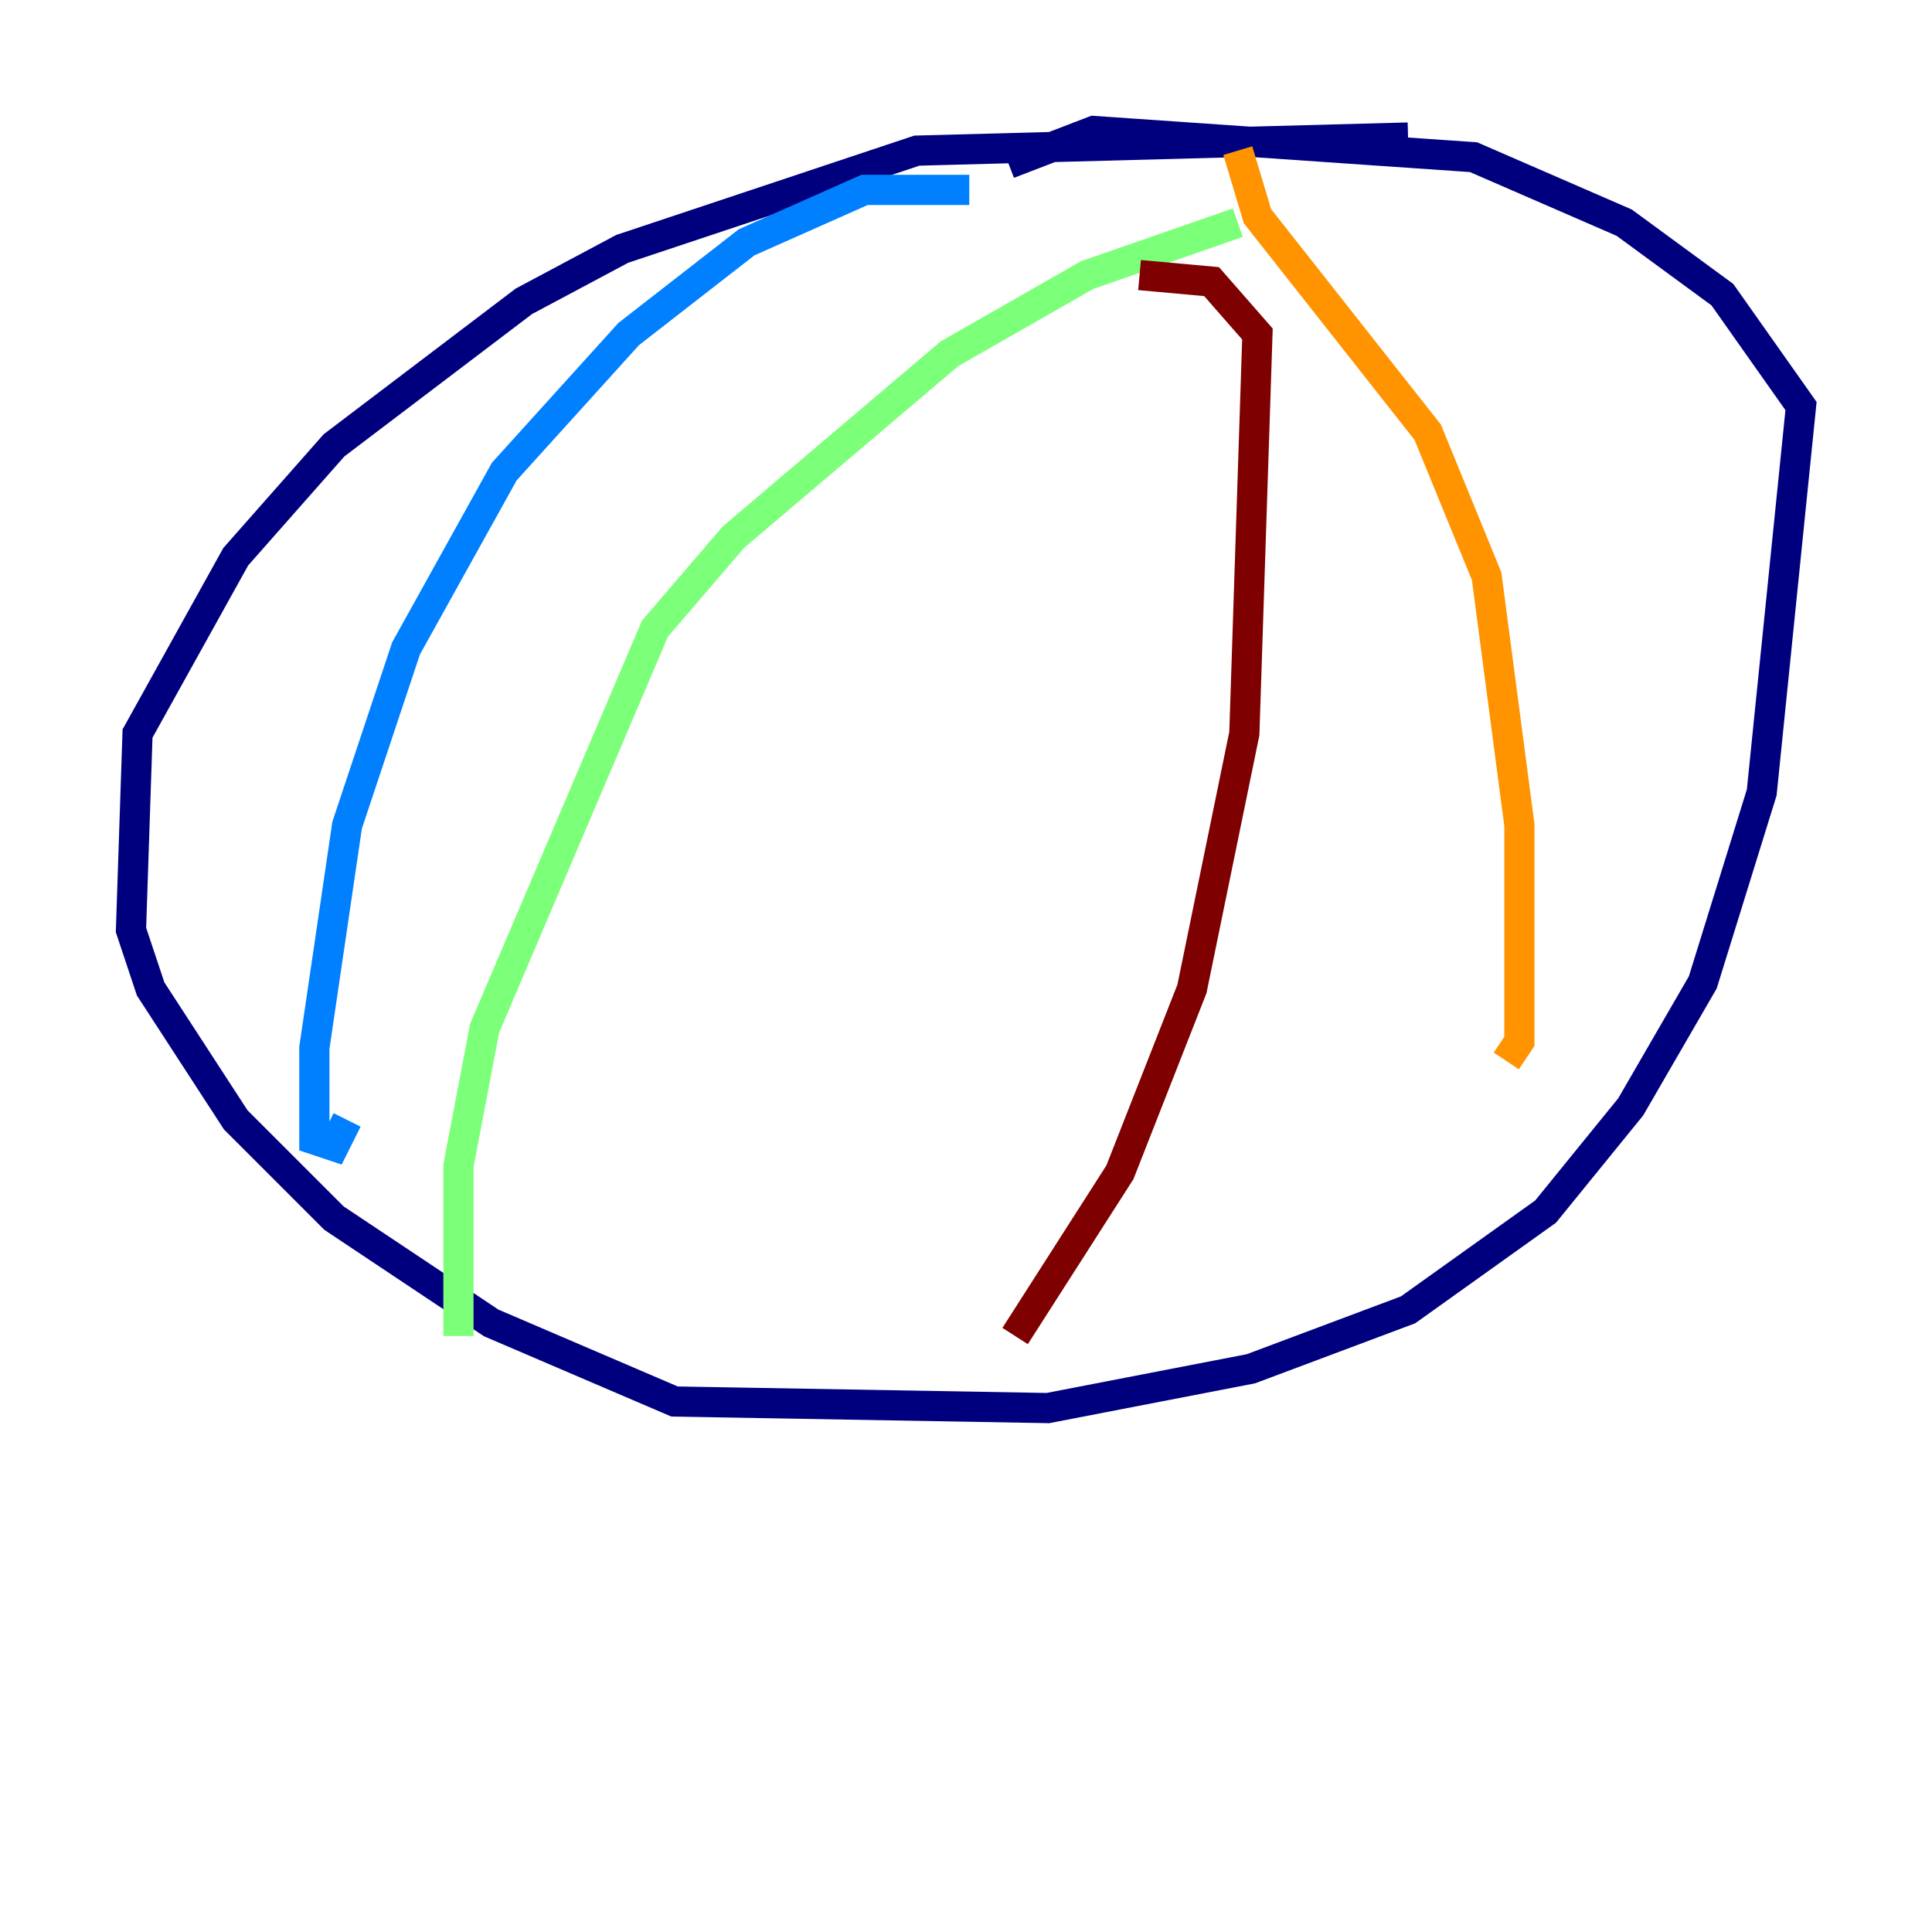 <?xml version="1.0" encoding="utf-8" ?>
<svg baseProfile="tiny" height="128" version="1.2" viewBox="0,0,128,128" width="128" xmlns="http://www.w3.org/2000/svg" xmlns:ev="http://www.w3.org/2001/xml-events" xmlns:xlink="http://www.w3.org/1999/xlink"><defs /><polyline fill="none" points="93.288,9.112 60.746,9.98 41.22,16.488 34.712,19.959 22.129,29.505 15.62,36.881 9.112,48.597 8.678,61.614 9.98,65.519 15.62,74.197 22.129,80.705 32.542,87.647 44.691,92.854 69.424,93.288 82.875,90.685 93.288,86.78 102.4,80.271 108.041,73.329 112.814,65.085 116.719,52.502 119.322,26.902 114.115,19.525 107.607,14.752 97.627,10.414 72.461,8.678 66.82,10.848" stroke="#00007f" stroke-width="2" /><polyline fill="none" points="64.217,12.583 57.275,12.583 49.464,16.054 41.654,22.129 33.41,31.241 26.902,42.956 22.997,54.671 20.827,69.424 20.827,75.498 22.129,75.932 22.997,74.197" stroke="#0080ff" stroke-width="2" /><polyline fill="none" points="30.373,88.515 30.373,77.234 32.108,68.122 43.39,41.654 48.597,35.58 62.915,23.43 72.027,18.224 82.007,14.752" stroke="#7cff79" stroke-width="2" /><polyline fill="none" points="82.007,9.98 83.308,14.319 94.59,28.637 98.495,38.183 100.664,54.671 100.664,68.99 99.797,70.291" stroke="#ff9400" stroke-width="2" /><polyline fill="none" points="67.254,88.515 74.197,77.668 78.969,65.519 82.441,48.597 83.308,22.129 80.271,18.658 75.498,18.224" stroke="#7f0000" stroke-width="2" /></svg>